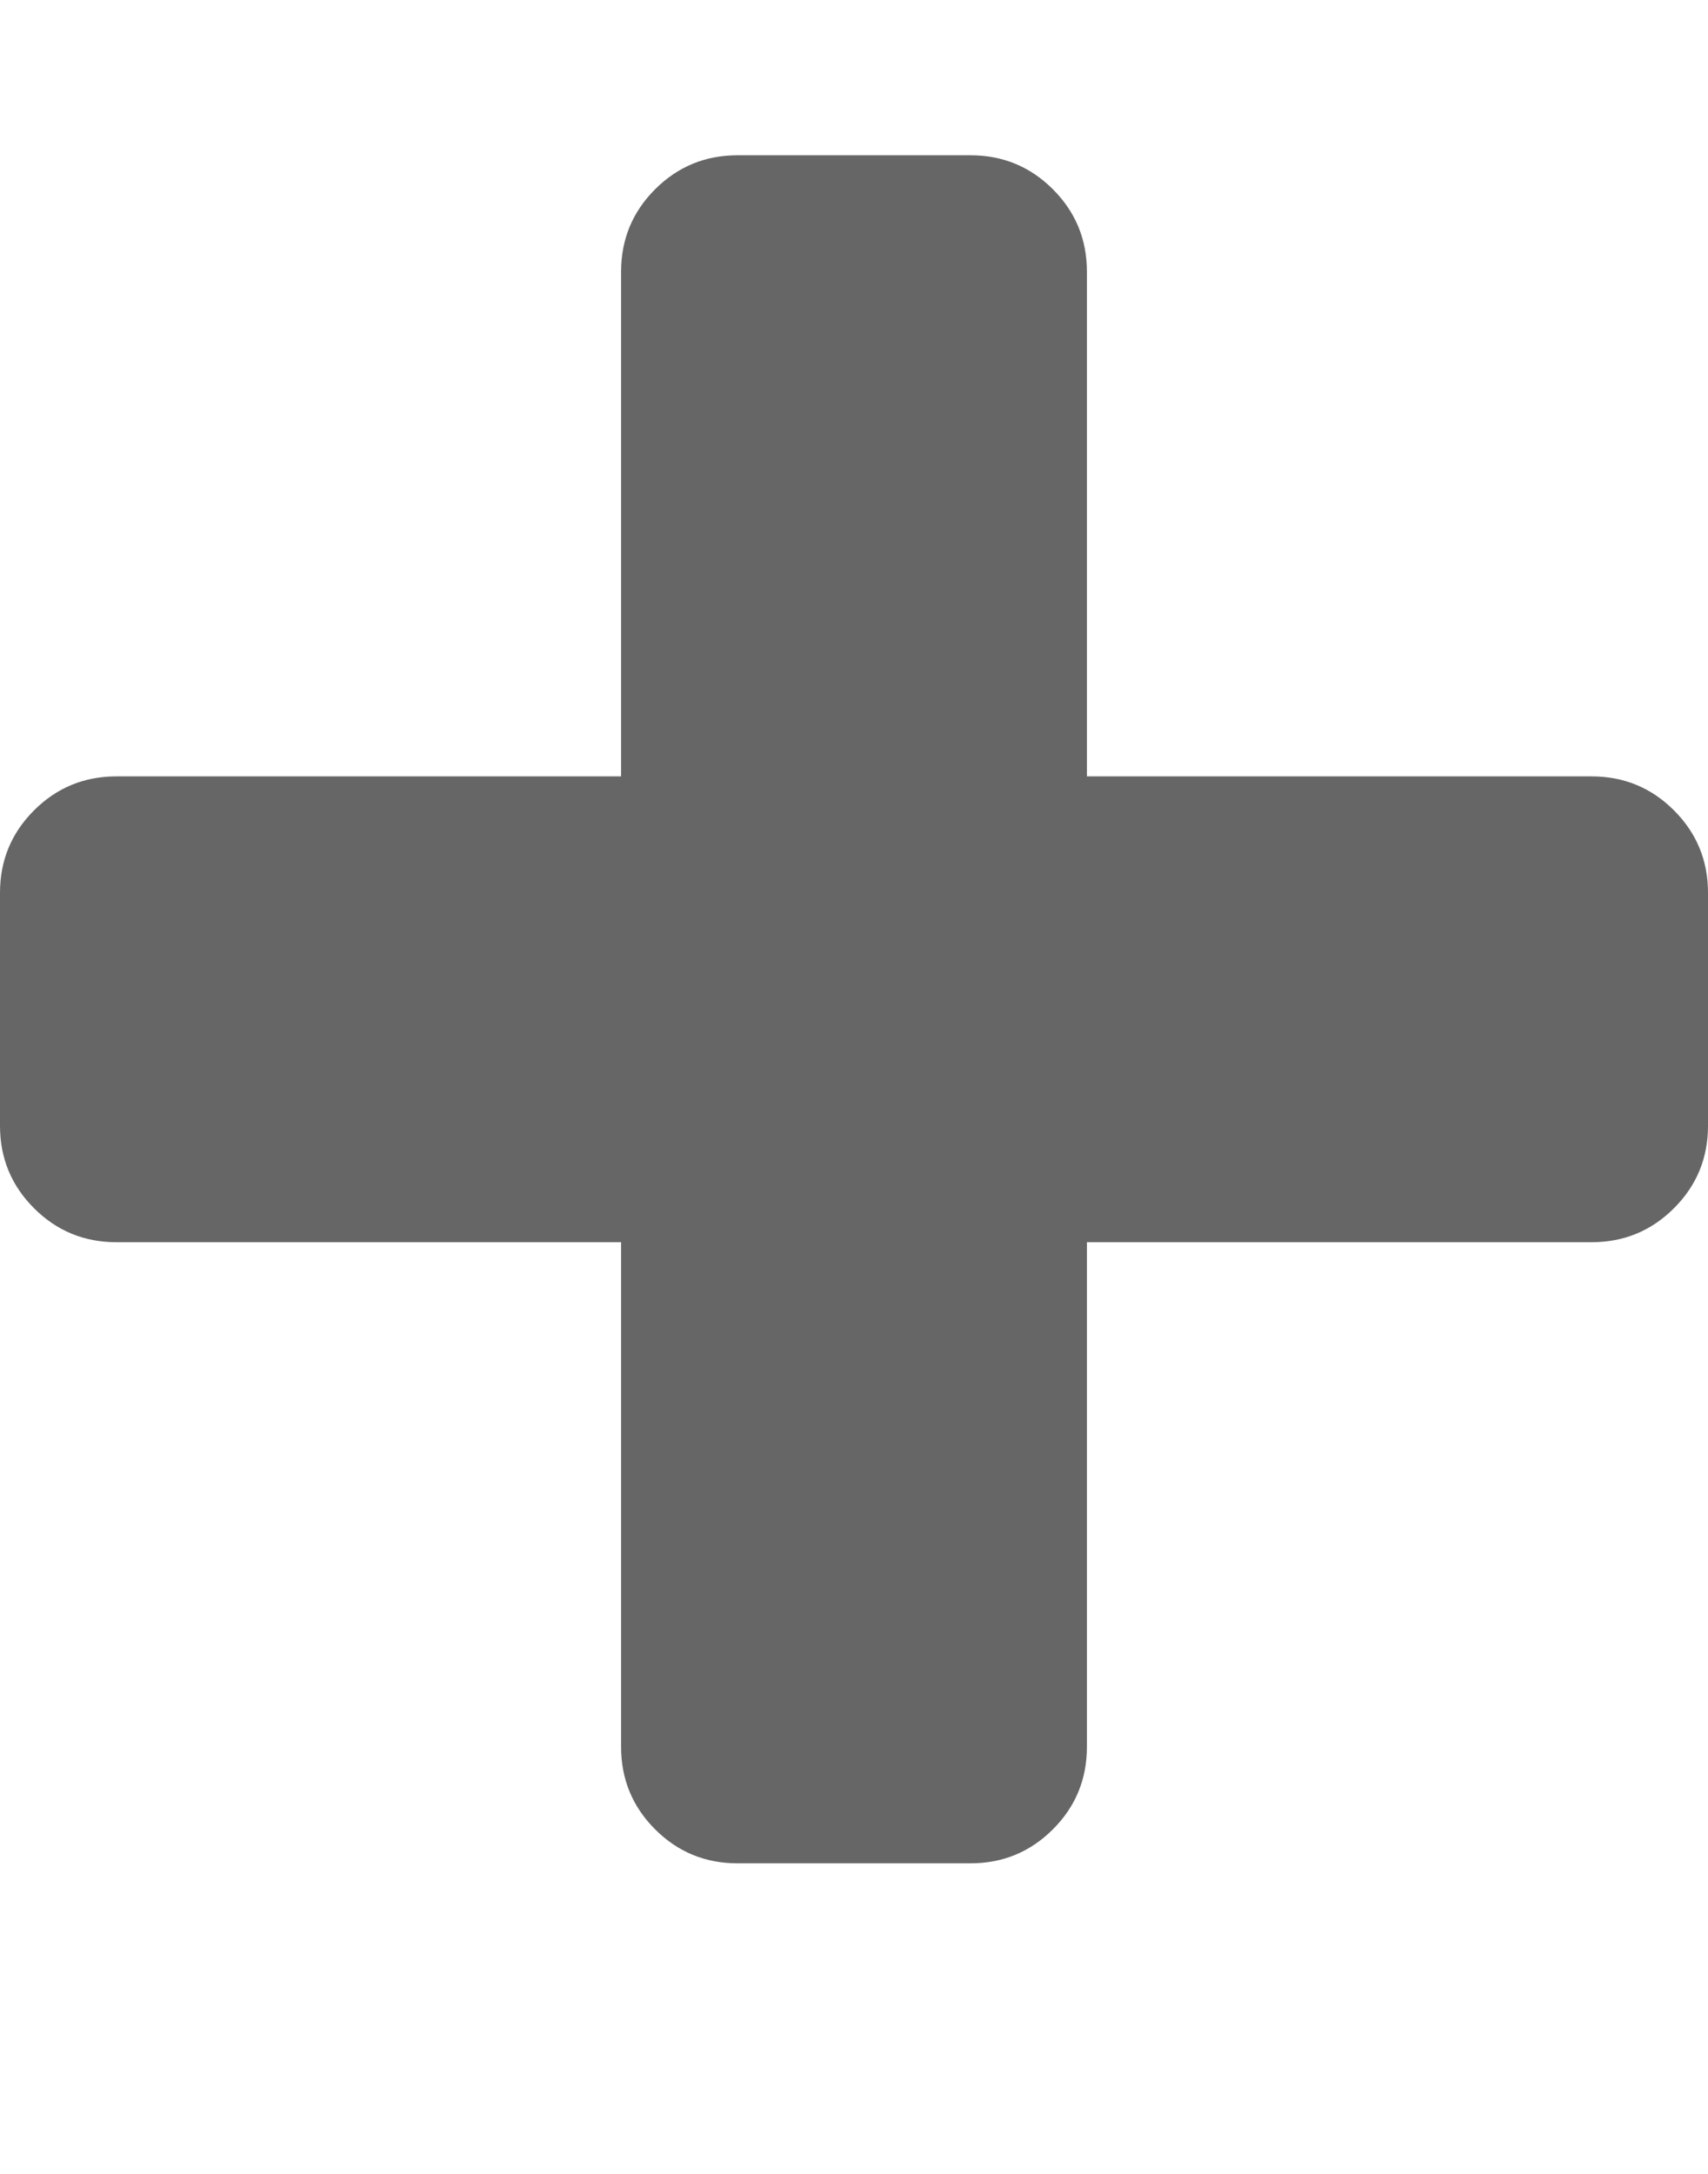 <?xml version="1.0" encoding="utf-8"?>
<!-- Generator: Adobe Illustrator 17.0.0, SVG Export Plug-In . SVG Version: 6.00 Build 0)  -->
<!DOCTYPE svg PUBLIC "-//W3C//DTD SVG 1.1//EN" "http://www.w3.org/Graphics/SVG/1.1/DTD/svg11.dtd">
<svg version="1.1" id="Layer_1" xmlns="http://www.w3.org/2000/svg" xmlns:xlink="http://www.w3.org/1999/xlink" x="0px" y="0px"
	 width="11px" height="14px" viewBox="0 0 11 14" enable-background="new 0 0 11 14" xml:space="preserve">
<path fill="#666666" d="M11,5.75v1.5c0,0.208-0.073,0.385-0.219,0.531S10.458,8,10.25,8H7v3.25c0,0.208-0.073,0.385-0.219,0.531
	S6.458,12,6.25,12h-1.5c-0.208,0-0.385-0.073-0.531-0.219S4,11.458,4,11.25V8H0.75C0.542,8,0.365,7.927,0.219,7.781S0,7.458,0,7.25
	v-1.5c0-0.208,0.073-0.385,0.219-0.531S0.542,5,0.75,5H4V1.75c0-0.208,0.073-0.385,0.219-0.531S4.542,1,4.75,1h1.5
	c0.208,0,0.385,0.073,0.531,0.219S7,1.542,7,1.75V5h3.25c0.208,0,0.385,0.073,0.531,0.219S11,5.542,11,5.75z"/>
</svg>
